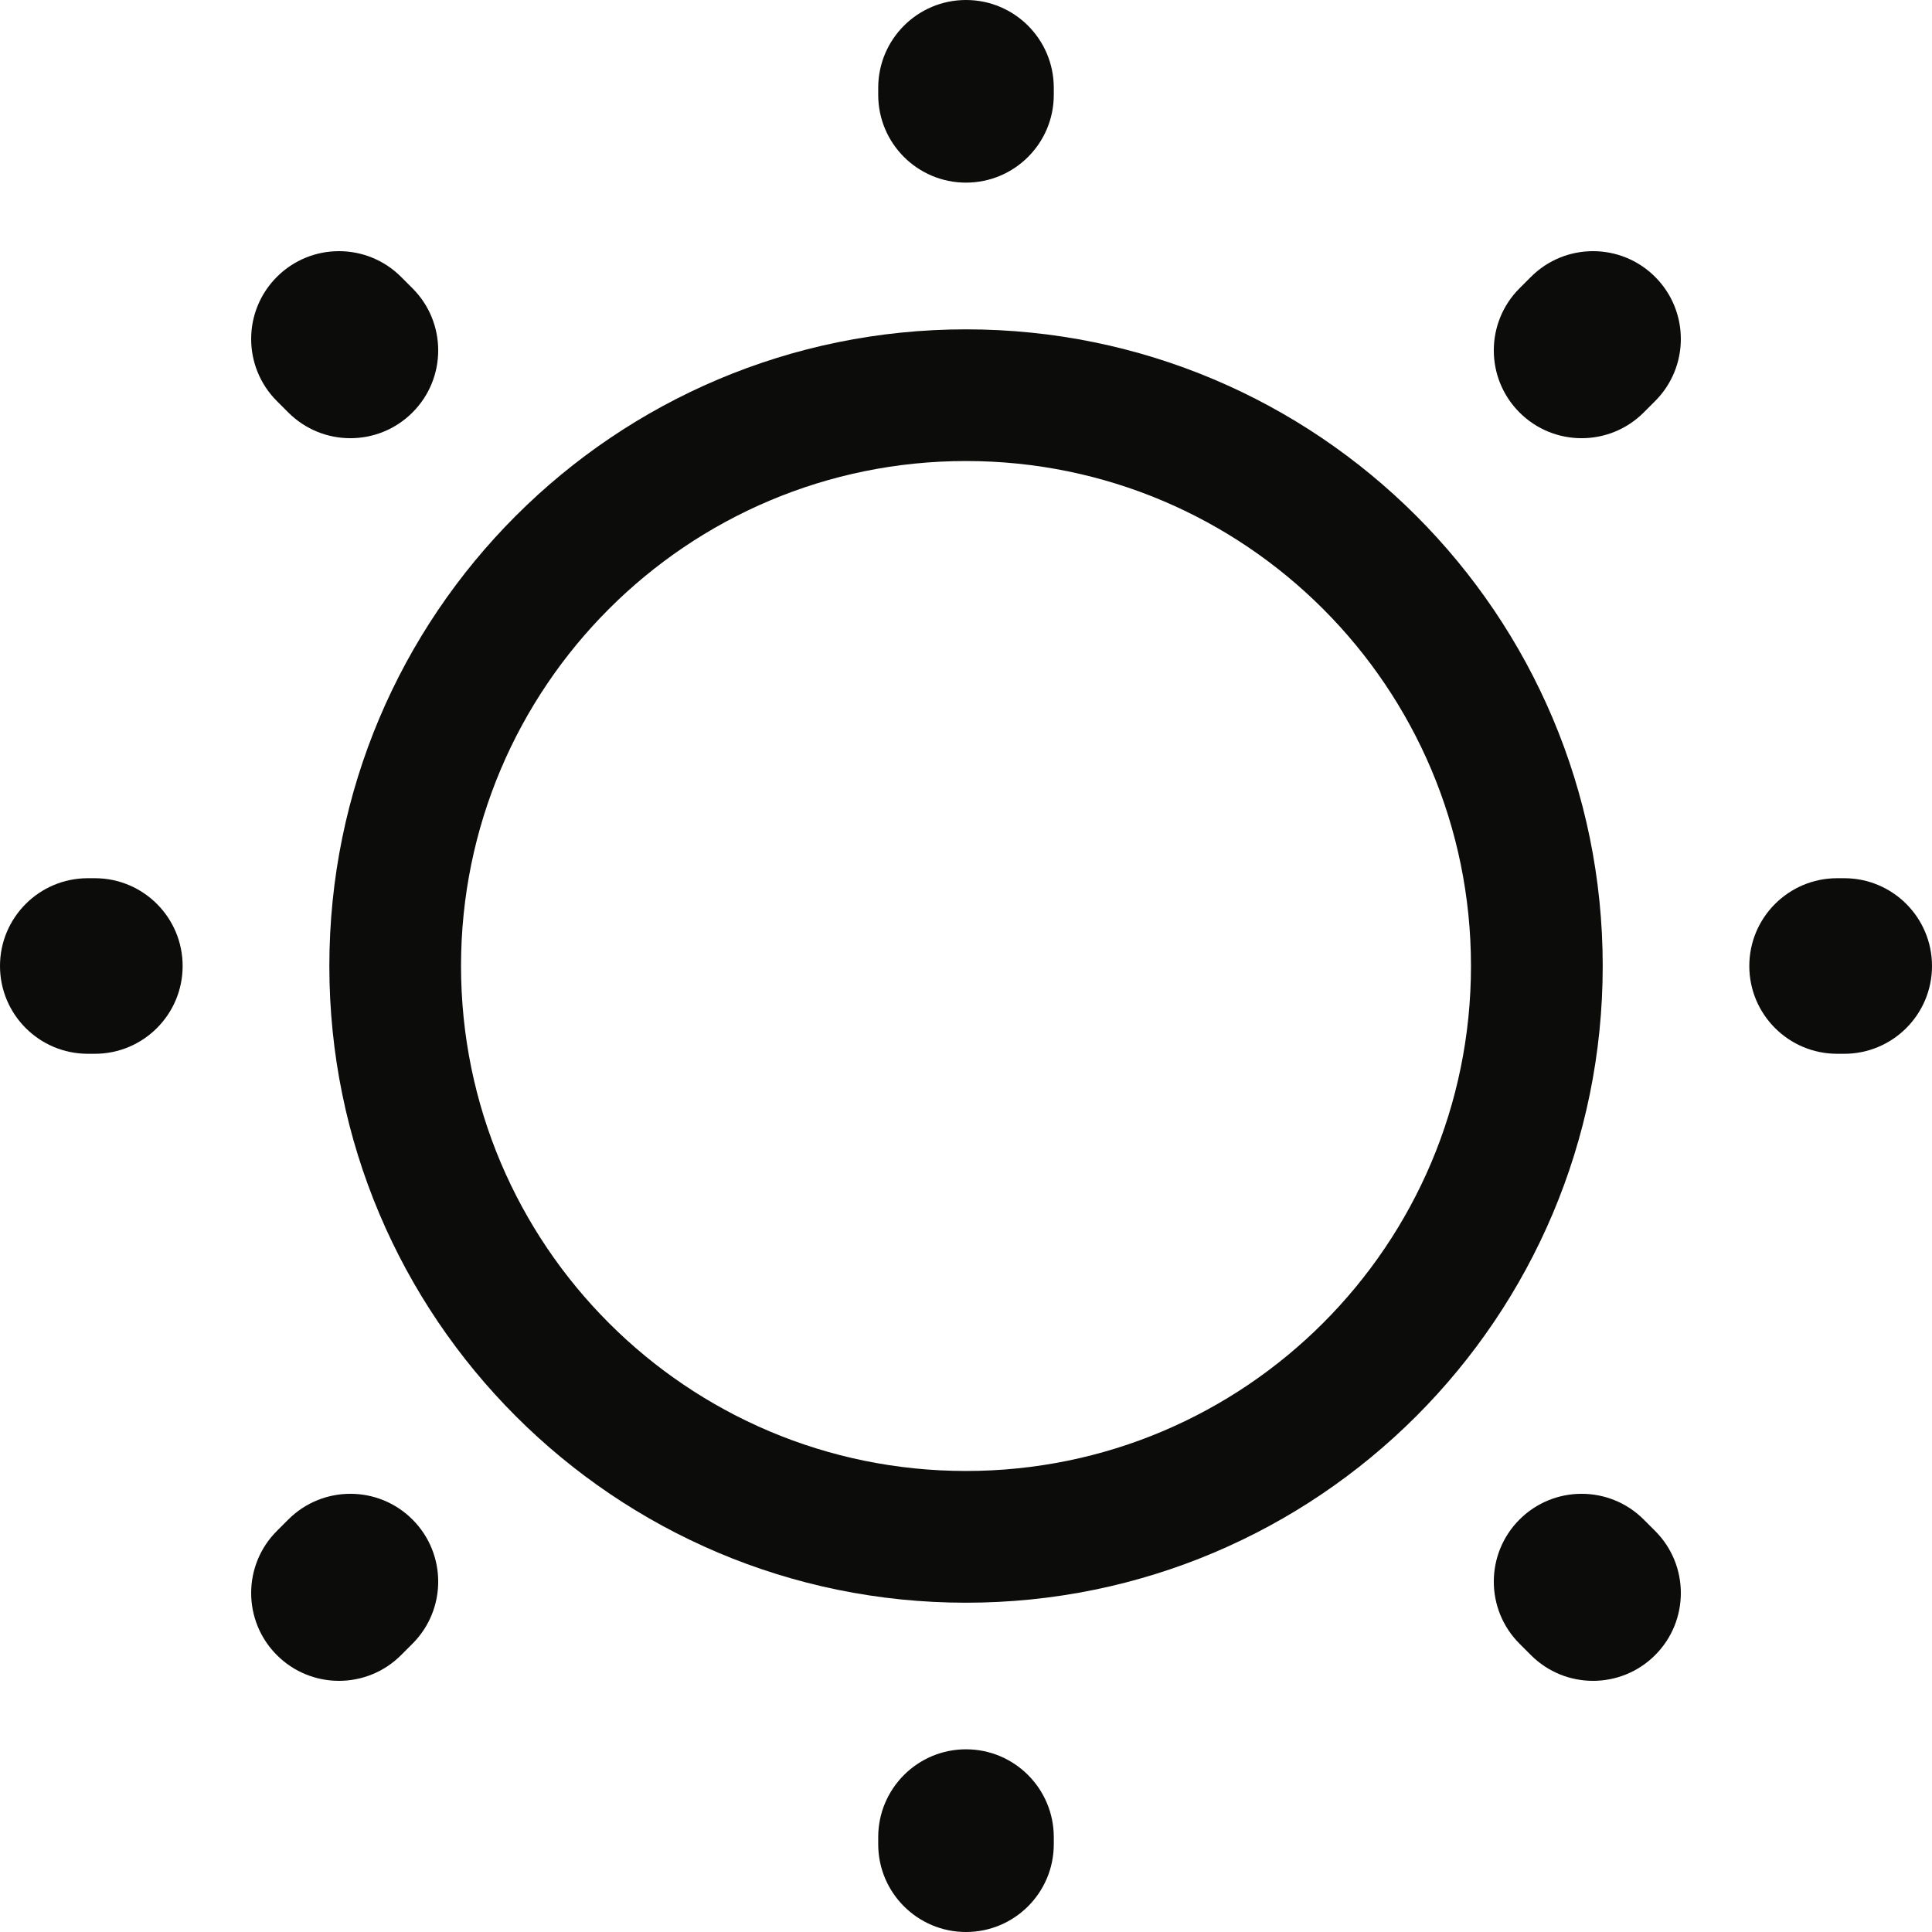 <svg width="32" height="32" viewBox="0 0 32 32" fill="none" xmlns="http://www.w3.org/2000/svg">
<g clip-path="url(#clip0_1_20)">
<path fill-rule="evenodd" clip-rule="evenodd" d="M16 7.636C11.381 7.636 7.636 11.381 7.636 16C7.636 20.619 11.381 24.364 16 24.364C20.619 24.364 24.364 20.619 24.364 16C24.364 11.381 20.619 7.636 16 7.636ZM5.455 16C5.455 10.176 10.176 5.455 16 5.455C21.824 5.455 26.546 10.176 26.546 16C26.546 21.824 21.824 26.546 16 26.546C10.176 26.546 5.455 21.824 5.455 16Z" fill="#0C0C0B"/>
<path fill-rule="evenodd" clip-rule="evenodd" d="M16 0C16.803 0 17.454 0.651 17.454 1.455V1.571C17.454 2.374 16.803 3.025 16 3.025C15.197 3.025 14.546 2.374 14.546 1.571V1.455C14.546 0.651 15.197 0 16 0ZM4.586 4.586C5.154 4.018 6.075 4.018 6.643 4.586L6.832 4.775C7.4 5.343 7.4 6.264 6.832 6.832C6.264 7.4 5.343 7.4 4.775 6.832L4.586 6.643C4.018 6.075 4.018 5.154 4.586 4.586ZM27.414 4.586C27.982 5.154 27.982 6.075 27.414 6.643L27.225 6.832C26.657 7.4 25.736 7.4 25.168 6.832C24.6 6.264 24.6 5.343 25.168 4.775L25.357 4.586C25.925 4.018 26.846 4.018 27.414 4.586ZM0 16C0 15.197 0.651 14.546 1.455 14.546H1.571C2.374 14.546 3.025 15.197 3.025 16C3.025 16.803 2.374 17.454 1.571 17.454H1.455C0.651 17.454 0 16.803 0 16ZM28.974 16C28.974 15.197 29.626 14.546 30.429 14.546H30.546C31.349 14.546 32 15.197 32 16C32 16.803 31.349 17.454 30.546 17.454H30.429C29.626 17.454 28.974 16.803 28.974 16ZM6.832 25.168C7.4 25.736 7.4 26.657 6.832 27.225L6.643 27.414C6.075 27.982 5.154 27.982 4.586 27.414C4.018 26.846 4.018 25.925 4.586 25.357L4.775 25.168C5.343 24.6 6.264 24.6 6.832 25.168ZM25.168 25.168C25.736 24.6 26.657 24.6 27.225 25.168L27.414 25.357C27.982 25.925 27.982 26.846 27.414 27.414C26.846 27.982 25.925 27.982 25.357 27.414L25.168 27.225C24.6 26.657 24.6 25.736 25.168 25.168ZM16 28.974C16.803 28.974 17.454 29.626 17.454 30.429V30.546C17.454 31.349 16.803 32 16 32C15.197 32 14.546 31.349 14.546 30.546V30.429C14.546 29.626 15.197 28.974 16 28.974Z" fill="#0C0C0B"/>
</g>
<defs>
<clipPath id="clip0_1_20">
<rect width="32" height="32" fill="white"/>
</clipPath>
</defs>
</svg>
